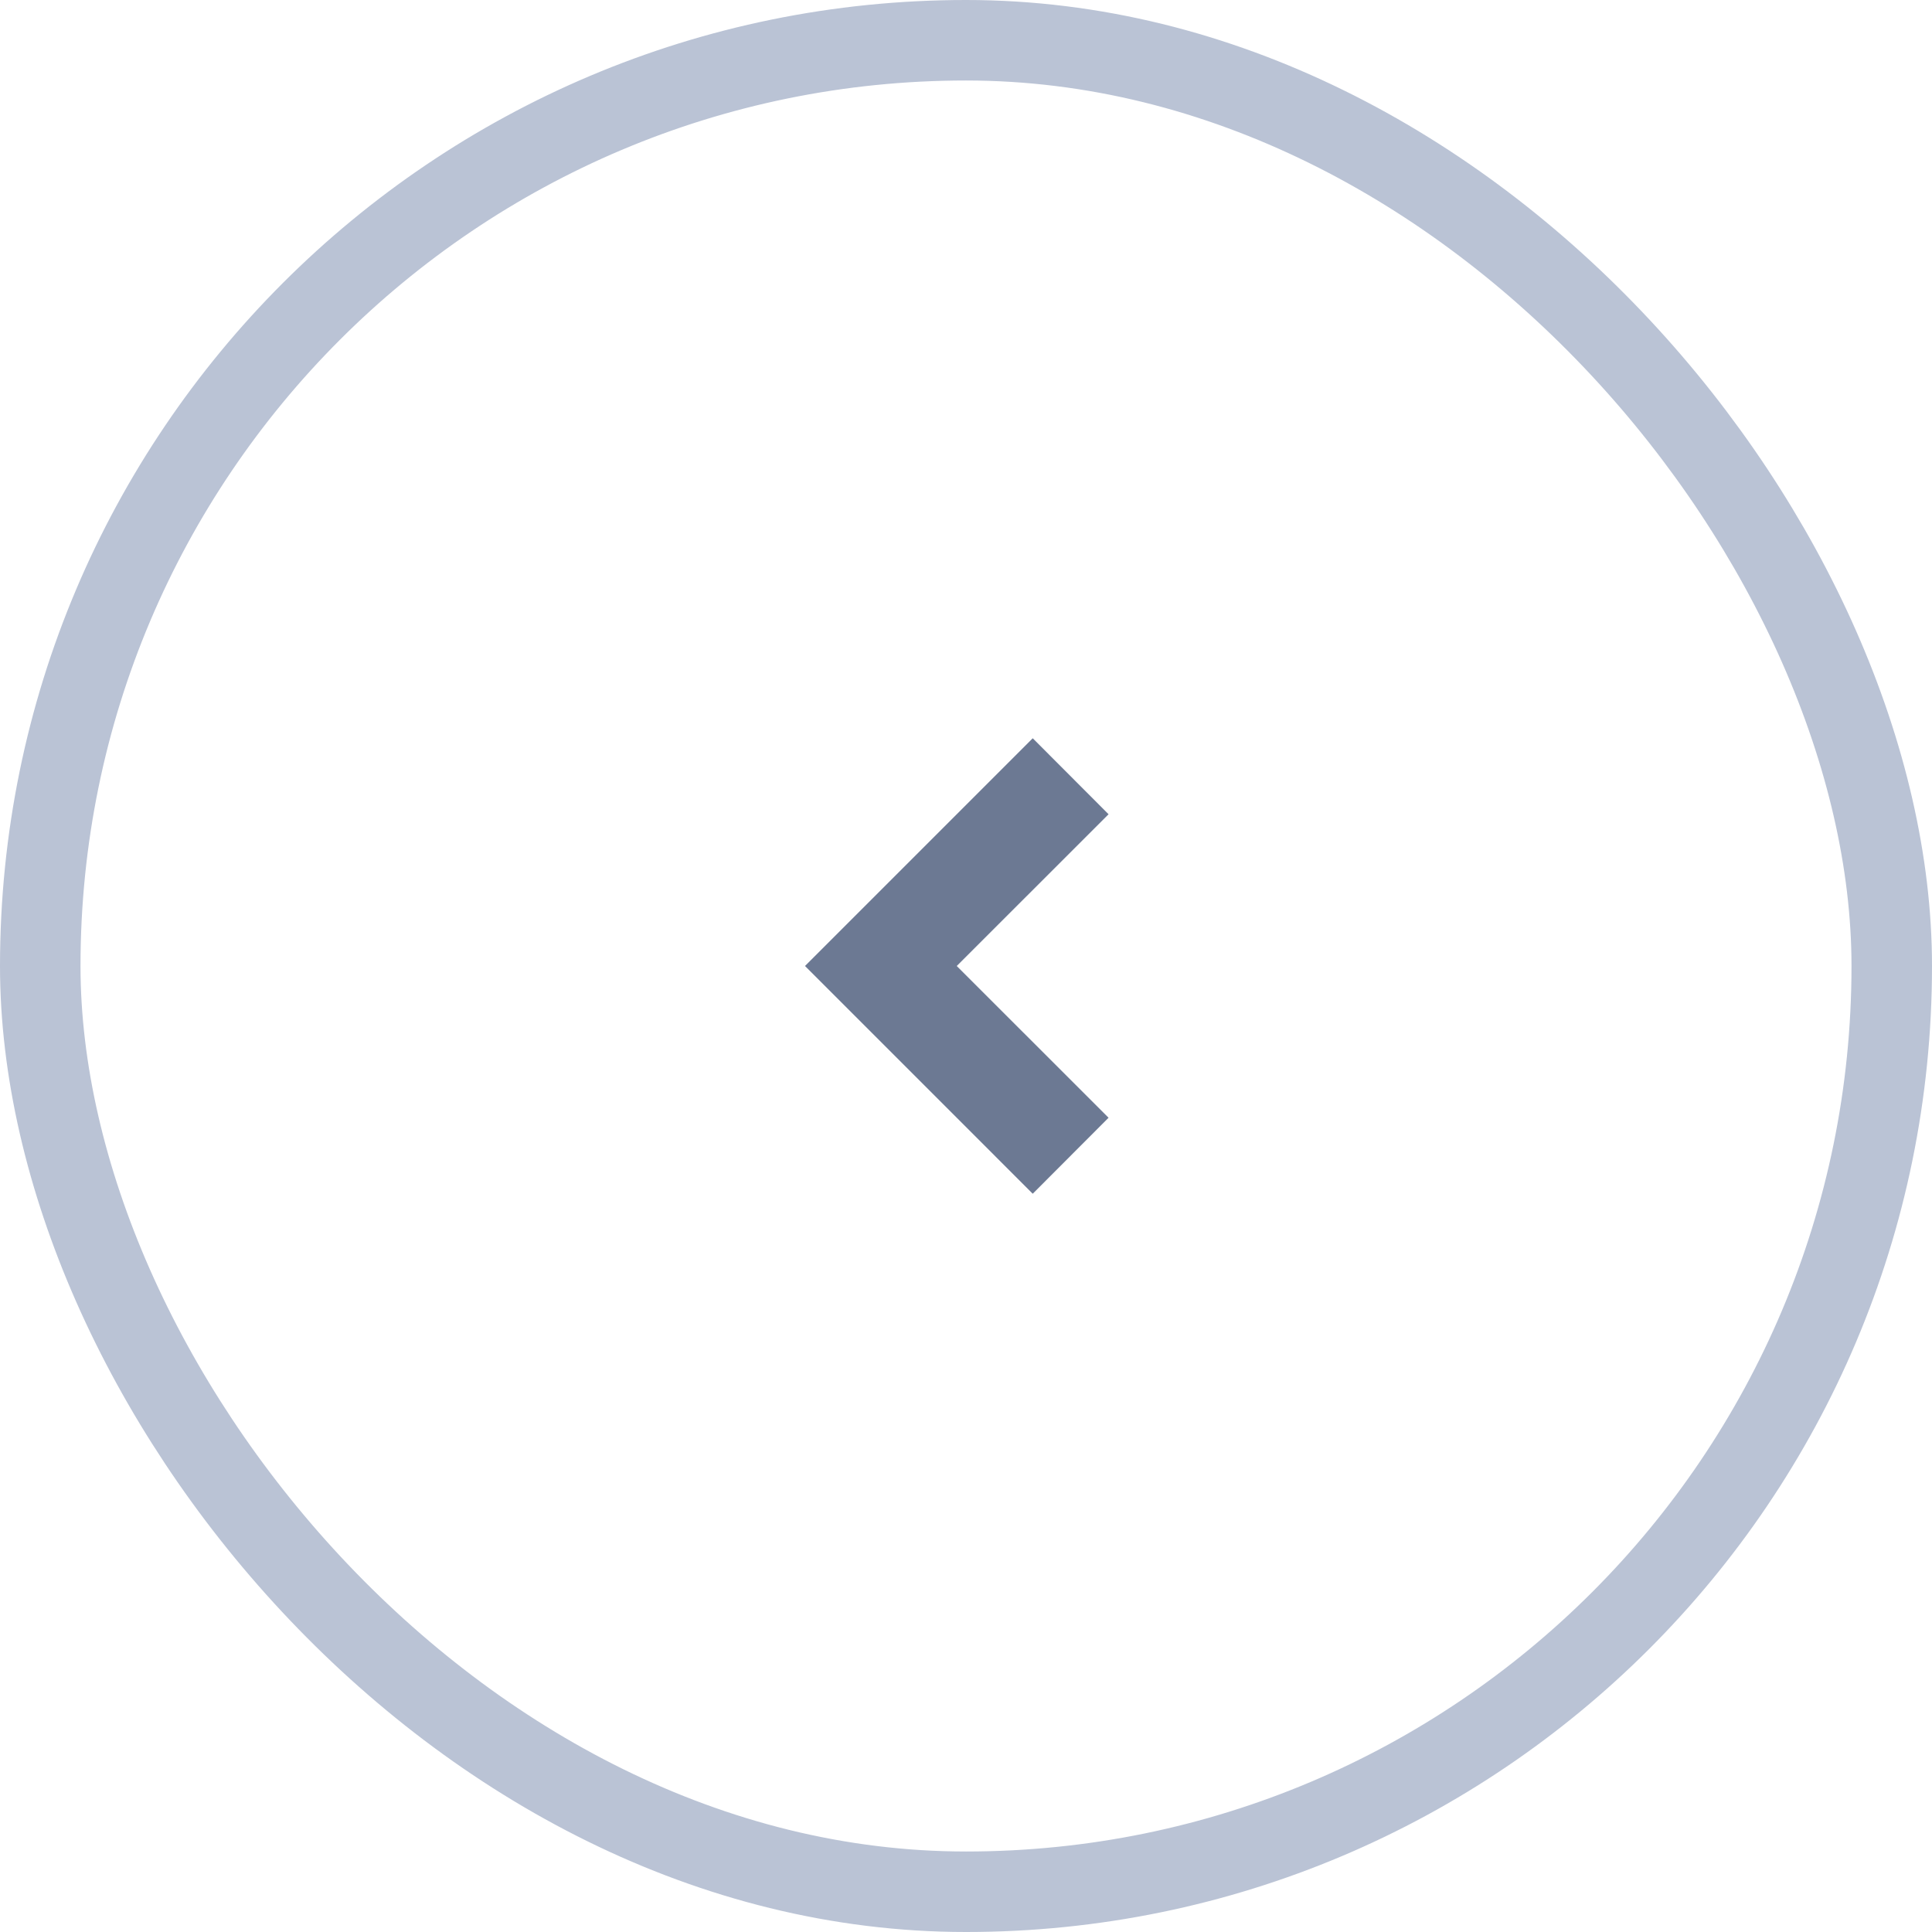 <svg width="24" height="24" fill="none" xmlns="http://www.w3.org/2000/svg"><g clip-path="url(#clip0_3_1633)"><path d="M11.885 12l1.886 1.885-.942.944L10 12l2.829-2.829.942.944L11.885 12z" fill="#6C7993"/></g><rect x=".5" y=".5" width="23" height="23" rx="11.5" stroke="#BAC3D5"/><defs><clipPath id="clip0_3_1633"><path fill="#fff" transform="translate(4 4)" d="M0 0h16v16H0z"/></clipPath></defs></svg>